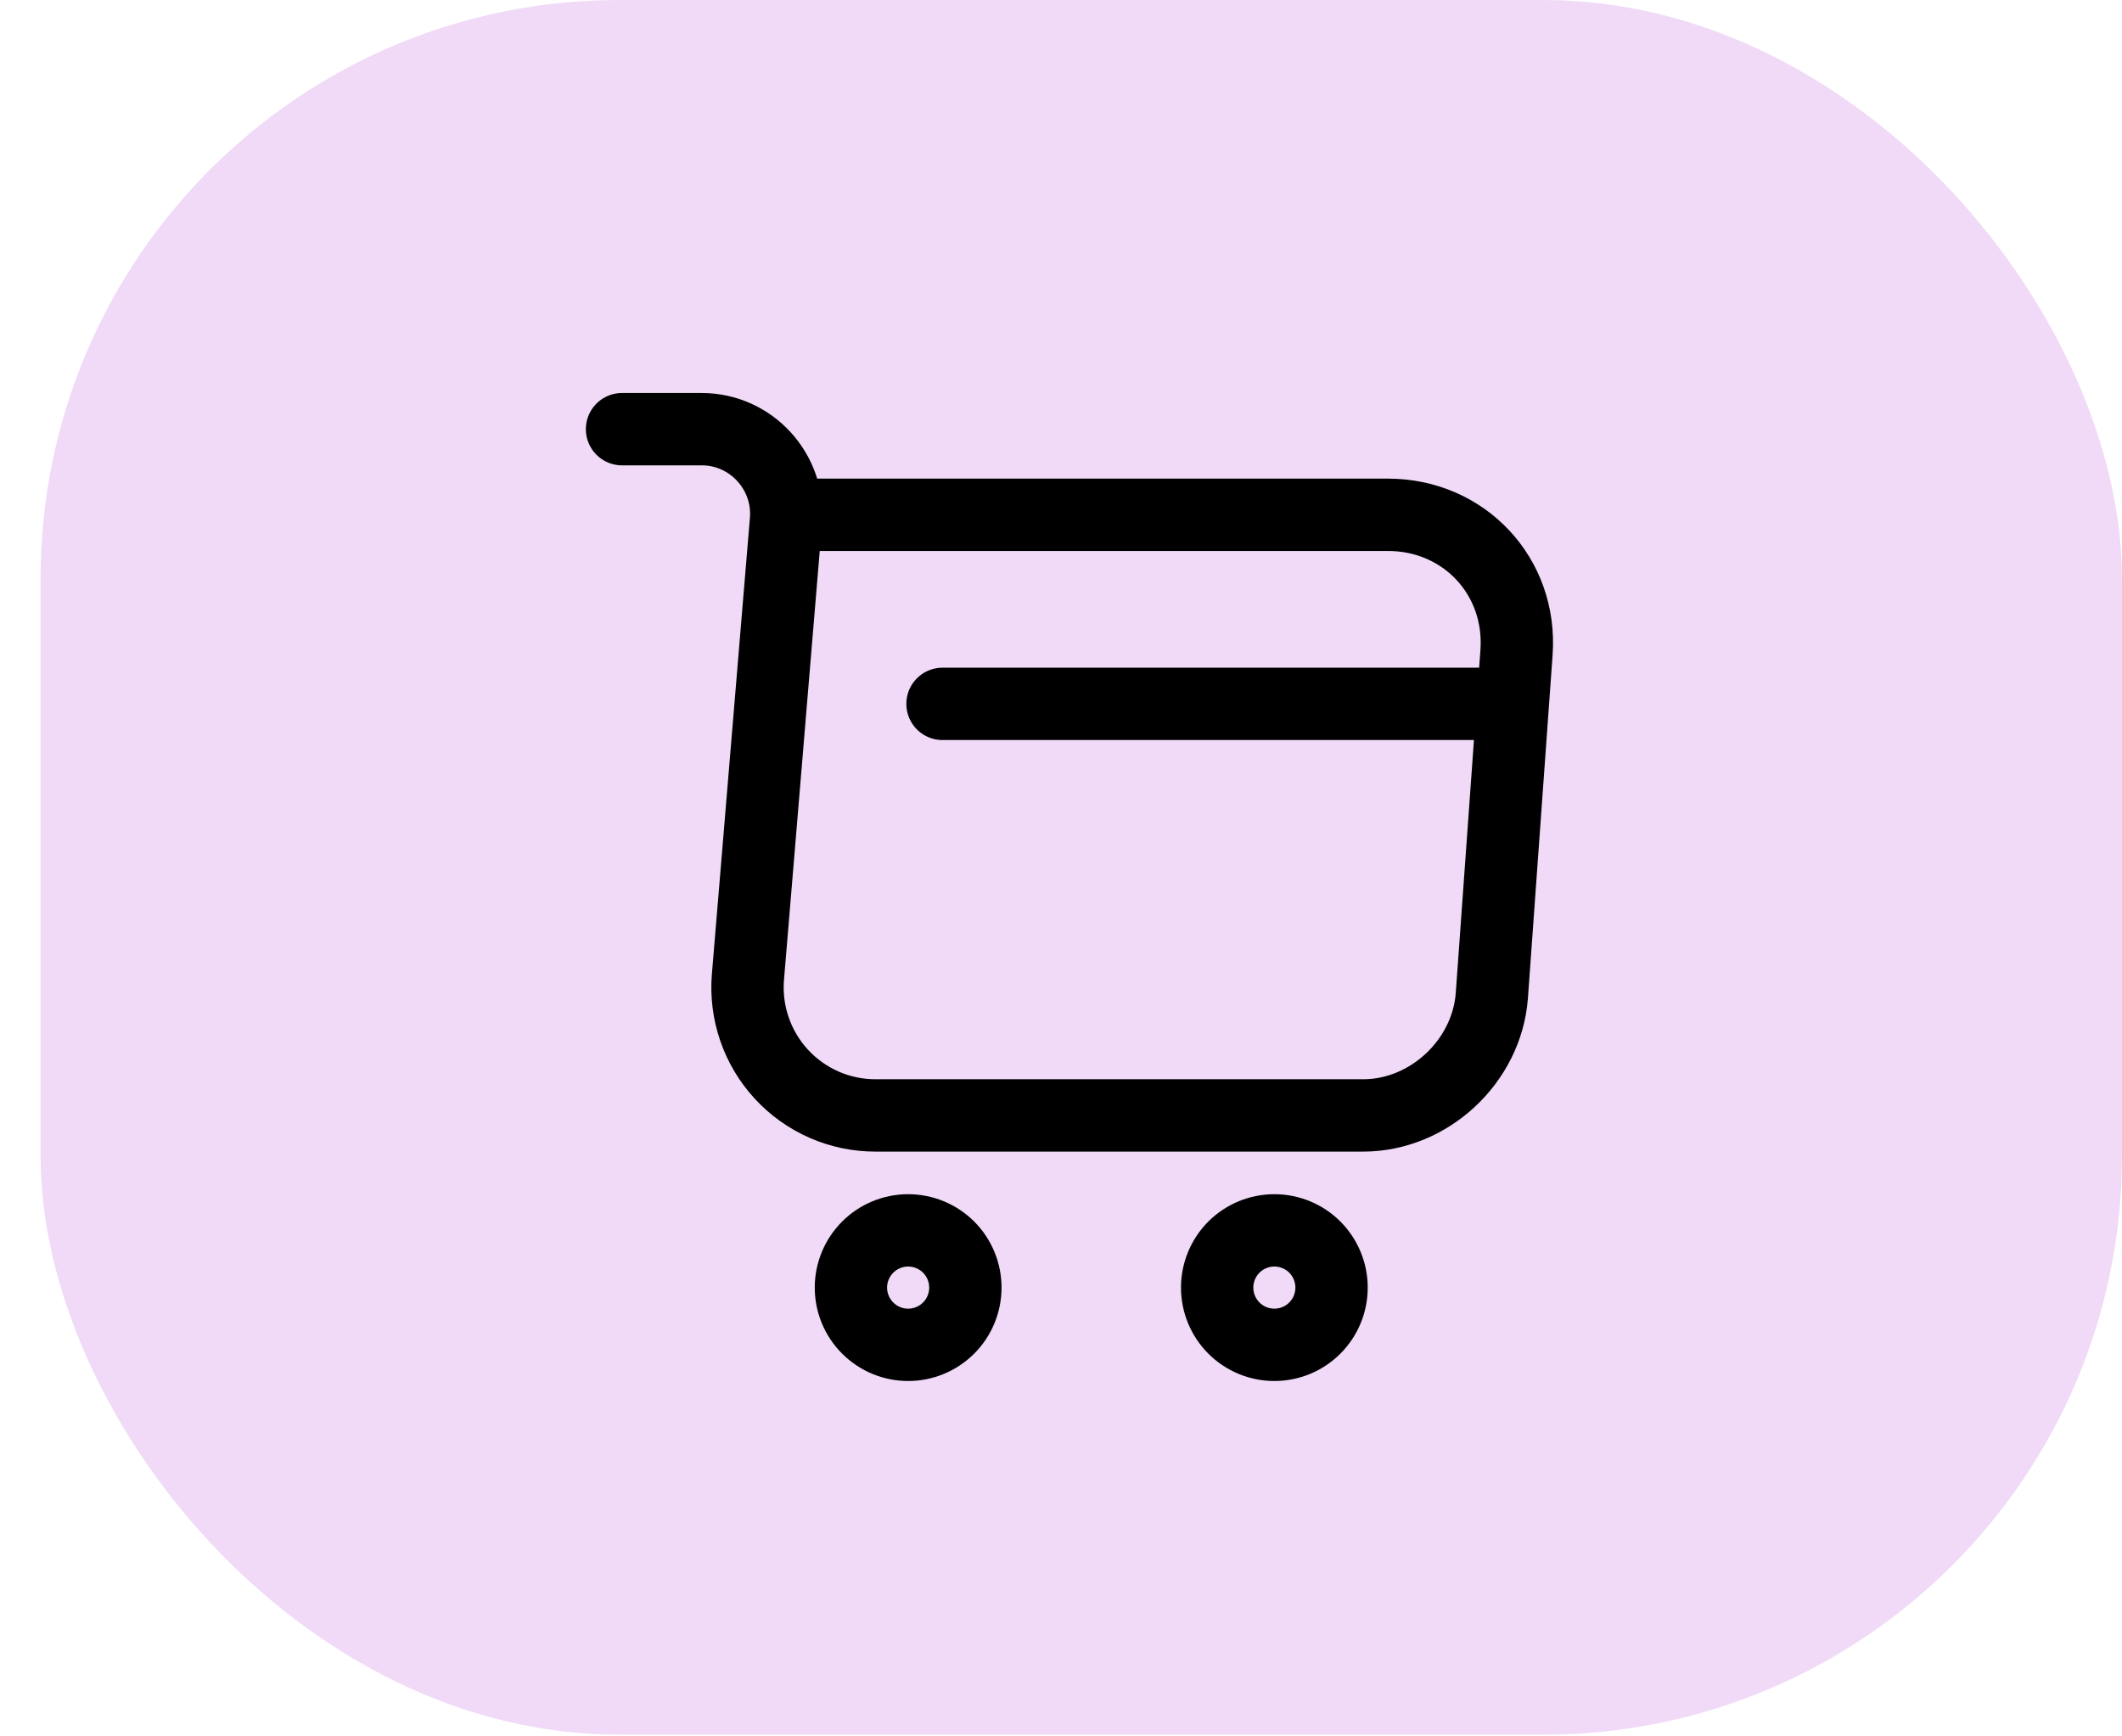 <svg width="44" height="36" viewBox="0 0 44 36" fill="none" xmlns="http://www.w3.org/2000/svg">
<rect x="0.841" width="43.158" height="35.965" rx="12" fill="#F0DAF7"/>
<path d="M12.898 8.898H14.55C15.575 8.898 16.382 9.781 16.297 10.797L15.509 20.25C15.478 20.617 15.524 20.985 15.643 21.333C15.762 21.681 15.952 22 16.201 22.27C16.45 22.541 16.752 22.756 17.089 22.904C17.426 23.051 17.789 23.127 18.157 23.126H28.265C29.632 23.126 30.828 22.006 30.933 20.649L31.445 13.53C31.559 11.955 30.363 10.673 28.778 10.673H16.524M19.543 14.593H30.933M26.424 27.882C26.739 27.882 27.041 27.757 27.263 27.534C27.485 27.312 27.61 27.01 27.61 26.695C27.61 26.381 27.485 26.079 27.263 25.856C27.041 25.634 26.739 25.509 26.424 25.509C26.109 25.509 25.808 25.634 25.585 25.856C25.363 26.079 25.238 26.381 25.238 26.695C25.238 27.01 25.363 27.312 25.585 27.534C25.808 27.757 26.109 27.882 26.424 27.882ZM18.831 27.882C19.145 27.882 19.447 27.757 19.67 27.534C19.892 27.312 20.017 27.01 20.017 26.695C20.017 26.381 19.892 26.079 19.67 25.856C19.447 25.634 19.145 25.509 18.831 25.509C18.516 25.509 18.214 25.634 17.992 25.856C17.769 26.079 17.644 26.381 17.644 26.695C17.644 27.01 17.769 27.312 17.992 27.534C18.214 27.757 18.516 27.882 18.831 27.882Z" stroke="black" stroke-width="1.5" stroke-miterlimit="10" stroke-linecap="round" stroke-linejoin="round"/>
</svg>
